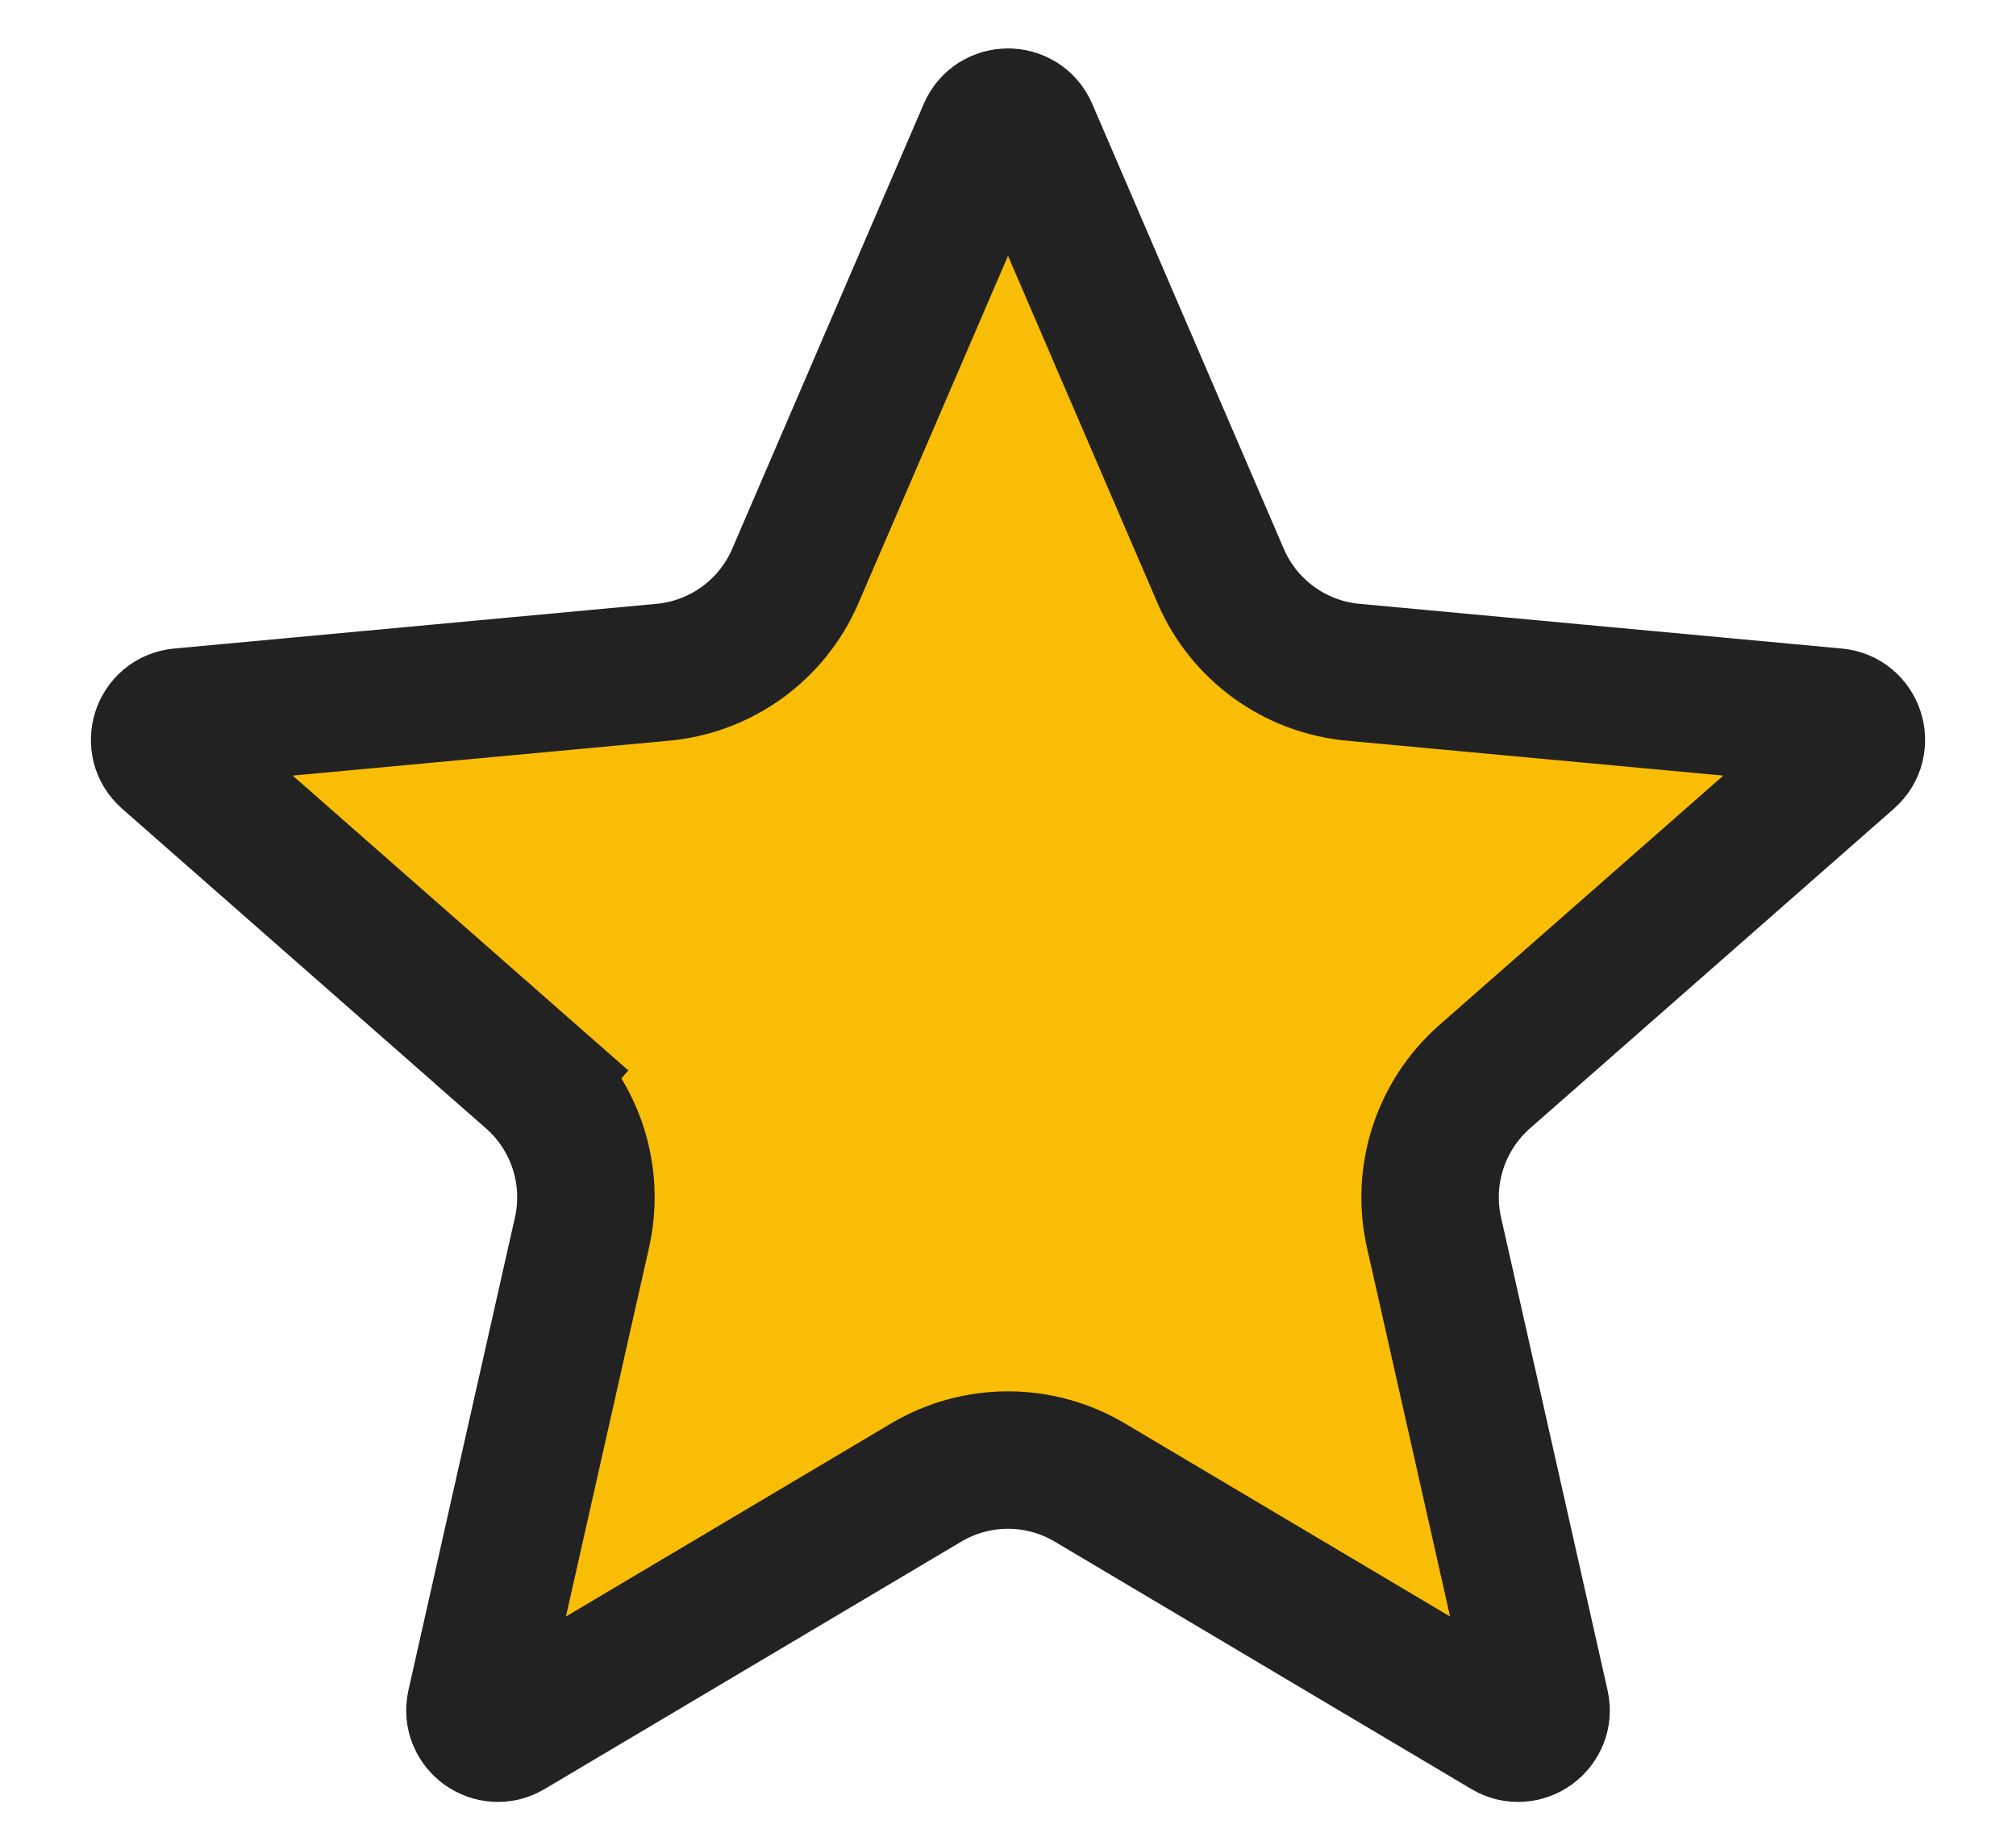 <svg width="22" height="20" viewBox="0 0 22 20" fill="none" xmlns="http://www.w3.org/2000/svg">
<path d="M10.77 1.429C10.857 1.228 11.143 1.228 11.23 1.429L13.321 6.286C13.574 6.874 14.129 7.277 14.767 7.336L20.031 7.824C20.25 7.844 20.338 8.116 20.173 8.261L16.201 11.75C15.72 12.173 15.508 12.825 15.649 13.45L16.811 18.608C16.86 18.822 16.628 18.99 16.44 18.878L11.893 16.178C11.343 15.851 10.657 15.851 10.107 16.178L5.56 18.878C5.372 18.99 5.141 18.822 5.189 18.608L6.351 13.45C6.492 12.825 6.28 12.173 5.799 11.75L5.304 12.314L5.799 11.75L1.827 8.261C1.662 8.116 1.75 7.844 1.969 7.824L7.233 7.336C7.871 7.277 8.426 6.874 8.679 6.286L10.77 1.429Z" fill="#FABD05" stroke="#222222" stroke-width="1.5"/>
</svg>
